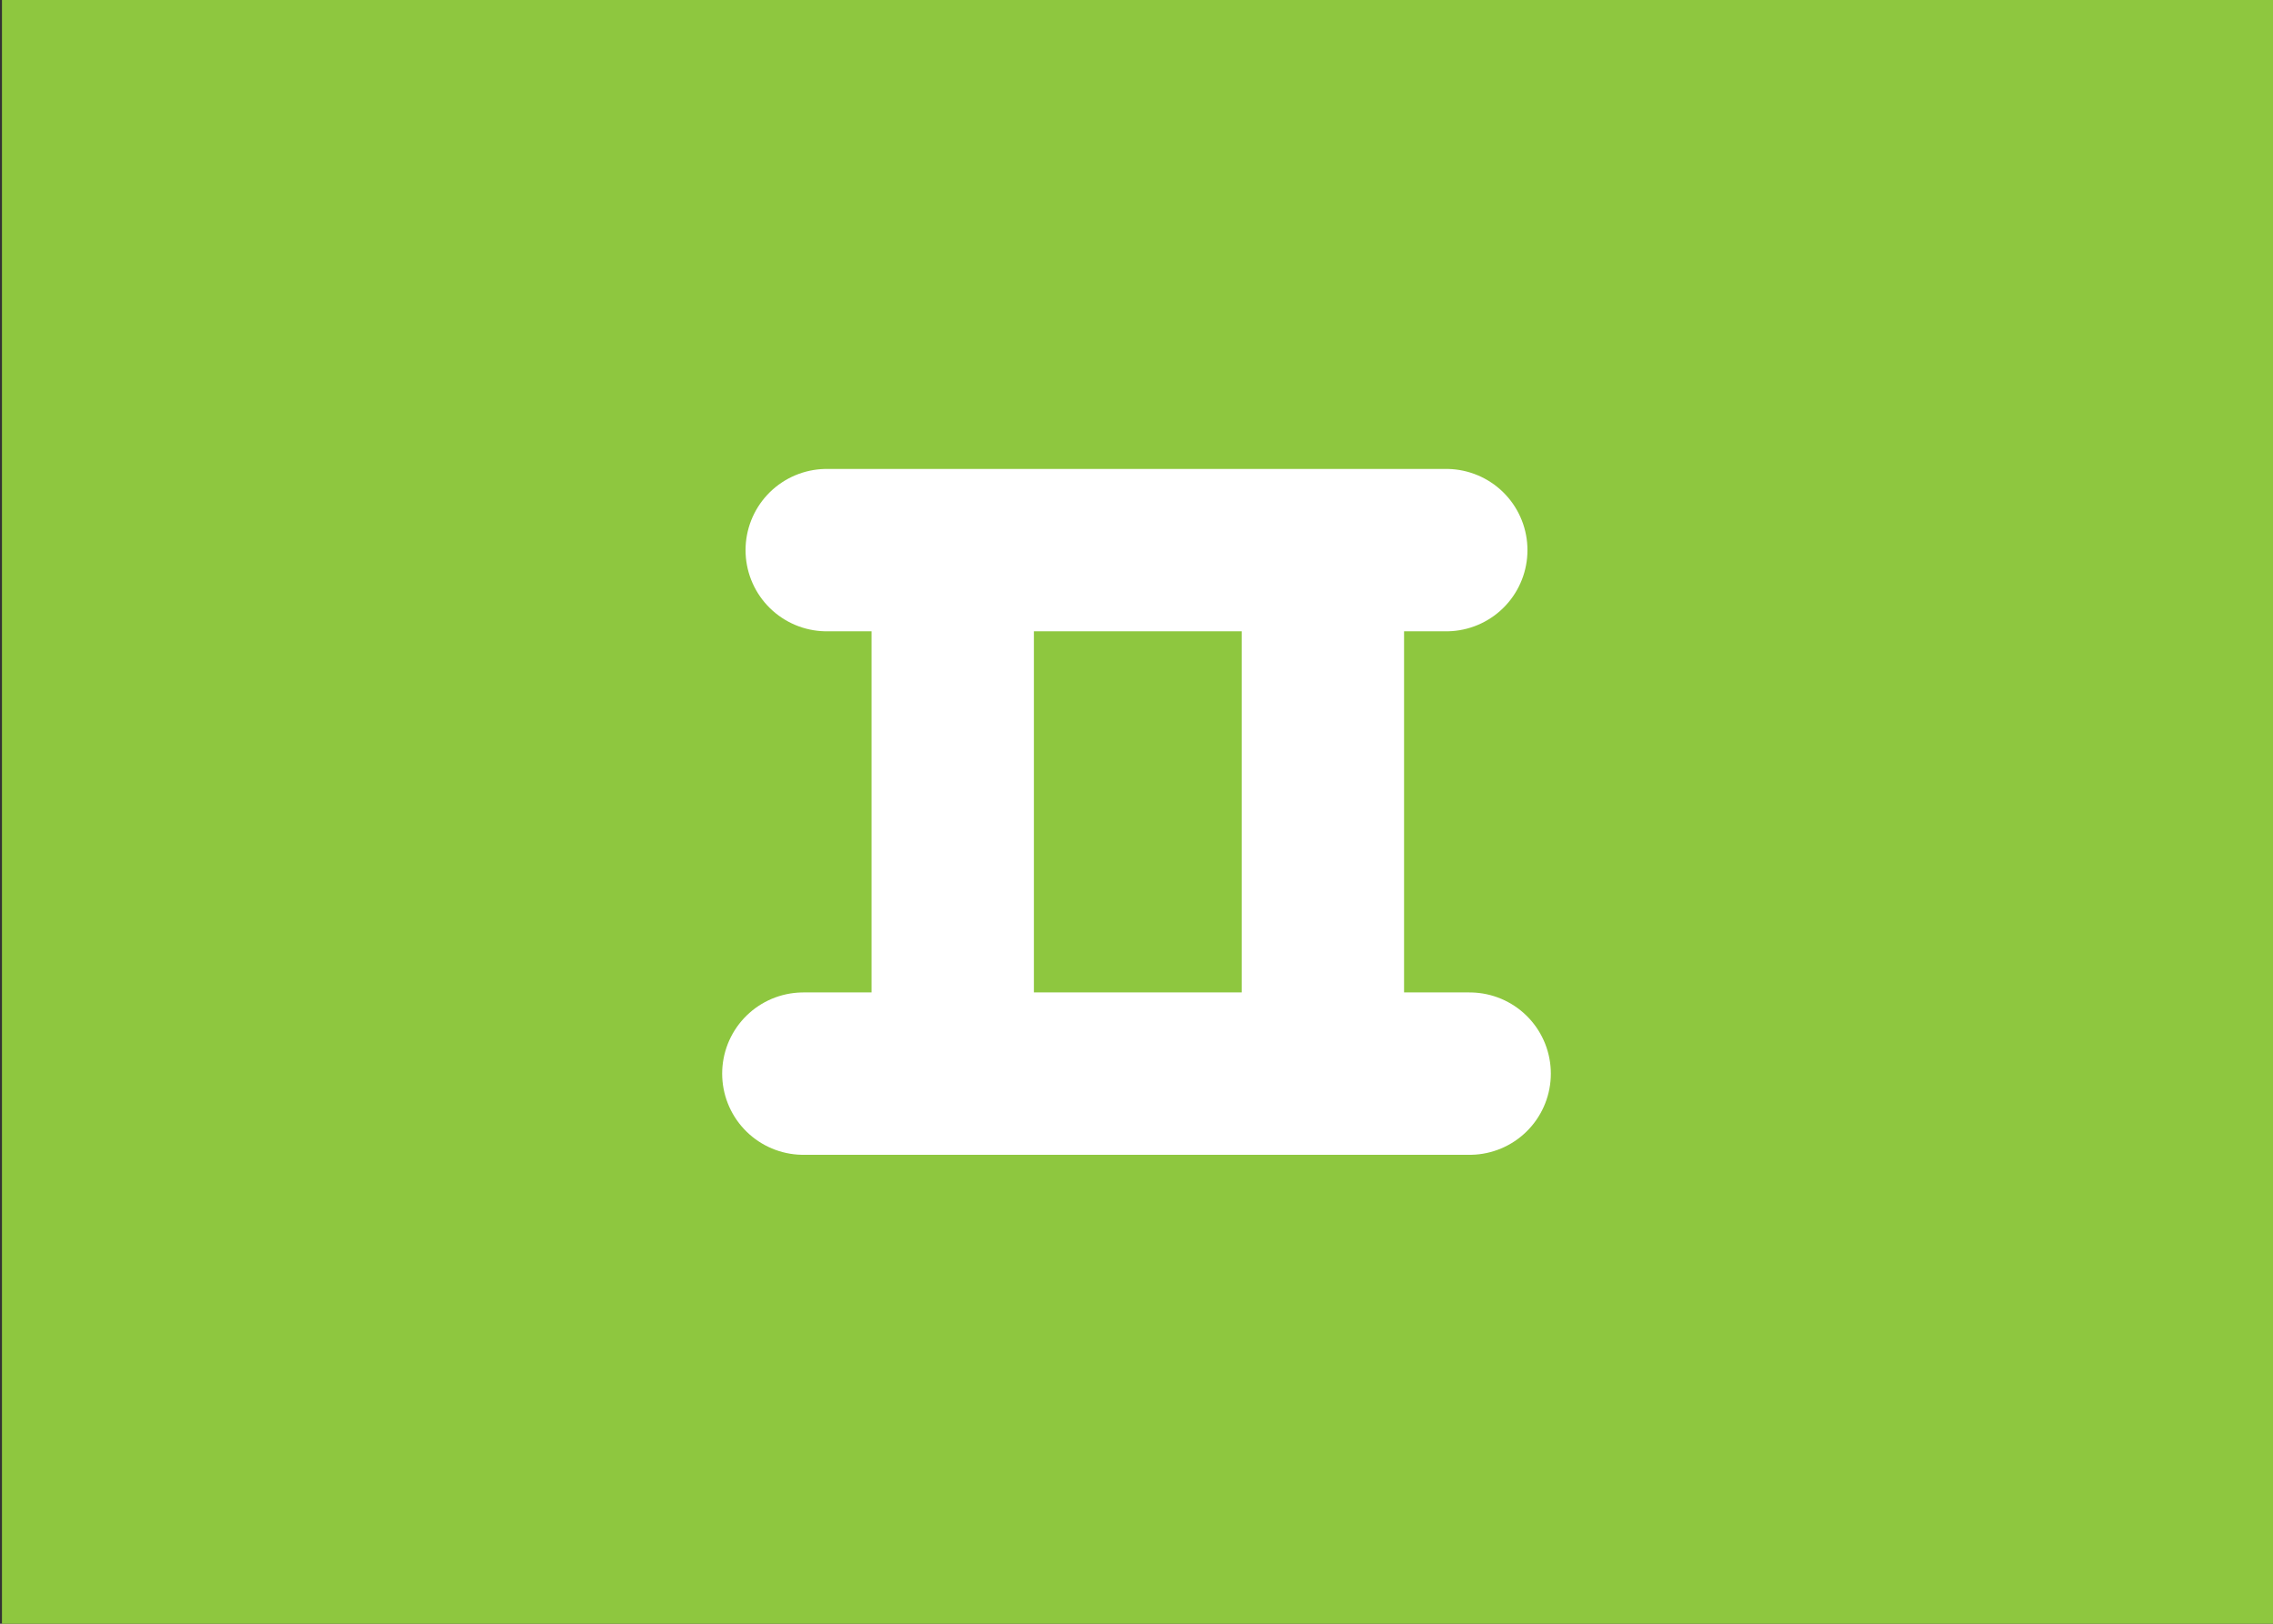 <?xml version="1.0" encoding="utf-8"?>
<!-- Generator: Adobe Illustrator 18.1.1, SVG Export Plug-In . SVG Version: 6.00 Build 0)  -->
<svg version="1.1" xmlns="http://www.w3.org/2000/svg" xmlns:xlink="http://www.w3.org/1999/xlink" x="0px" y="0px"
	 viewBox="0 0 350 250" enable-background="new 0 0 350 250" xml:space="preserve">
<rect x="0" y="0" width="350" height="250" fill="#333333" stroke="none"/>
<g id="Layer_1">
	<g id="Layer_1_1_">
		<rect x="0.3" fill="#8EC73F" width="350" height="250"/>
	</g>
</g>
<g id="Layer_2">
	<g>
		
			<line fill="none" stroke="#FFFFFF" stroke-width="25" stroke-linecap="round" stroke-linejoin="round" stroke-miterlimit="10" x1="127.3" y1="84.7" x2="222.7" y2="84.7"/>
		
			<line fill="none" stroke="#FFFFFF" stroke-width="25" stroke-linecap="round" stroke-linejoin="round" stroke-miterlimit="10" x1="123.7" y1="165.3" x2="226.3" y2="165.3"/>
		
			<line fill="none" stroke="#FFFFFF" stroke-width="25" stroke-linecap="round" stroke-linejoin="round" stroke-miterlimit="10" x1="146.7" y1="86.9" x2="146.7" y2="158.8"/>
		
			<line fill="none" stroke="#FFFFFF" stroke-width="25" stroke-linecap="round" stroke-linejoin="round" stroke-miterlimit="10" x1="203.7" y1="92.2" x2="203.7" y2="161.1"/>
	</g>
</g>
</svg>
